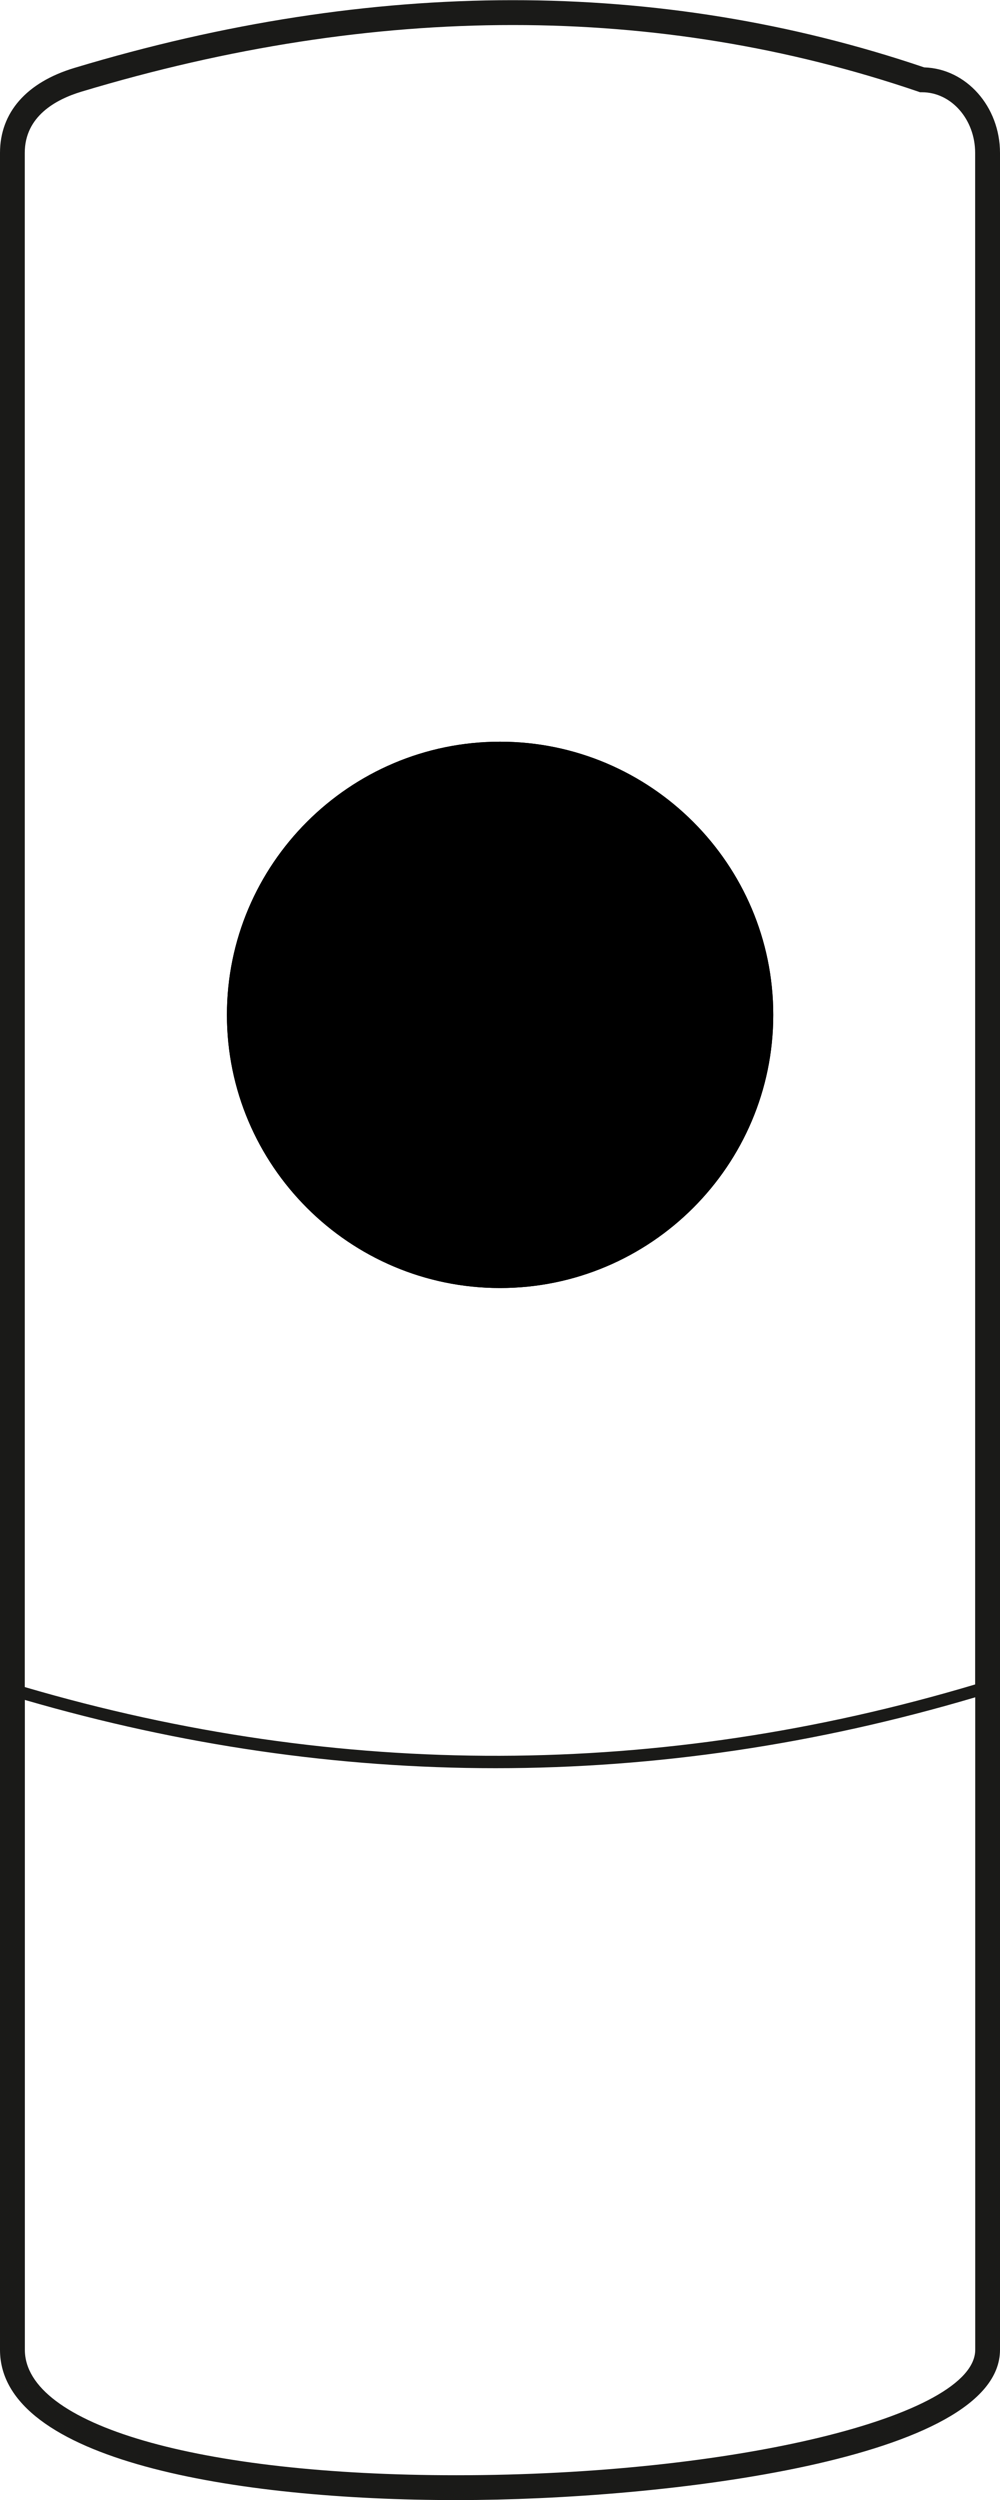 <?xml version="1.0" encoding="utf-8"?>
<!-- Generator: Adobe Illustrator 20.0.0, SVG Export Plug-In . SVG Version: 6.00 Build 0)  -->
<svg version="1.1" id="Layer_1" xmlns="http://www.w3.org/2000/svg" xmlns:xlink="http://www.w3.org/1999/xlink" x="0px" y="0px"
	 viewBox="0 0 114.27 285.64" style="enable-background:new 0 0 114.27 285.64;" xml:space="preserve" xmlns:pulse="-">
<style type="text/css">
	.st0{fill-rule:evenodd;clip-rule:evenodd;}
	.st1{fill-rule:evenodd;clip-rule:evenodd;}
	.st2{fill:#1A1A18;}
</style>
<g>
	<circle class="st0" cx="57.14" cy="115.94" r="30.51"/>
</g>
<g>
	<path d="M57.14,147.16c-17.21,0-31.21-14-31.21-31.21s14-31.21,31.21-31.21c17.21,0,31.22,14,31.22,31.21
		S74.35,147.16,57.14,147.16z M57.14,86.15c-16.43,0-29.8,13.37-29.8,29.8s13.37,29.8,29.8,29.8s29.8-13.37,29.8-29.8
		S73.57,86.15,57.14,86.15z"/>
</g>
<g>
	<circle pulse:initial="true" class="st1" cx="57.14" cy="115.94" r="30.51"/>
</g>
<g>
	<path d="M57.14,147.16c-17.21,0-31.21-14-31.21-31.21s14-31.21,31.21-31.21c17.21,0,31.22,14,31.22,31.21
		S74.35,147.16,57.14,147.16z M57.14,86.15c-16.43,0-29.8,13.37-29.8,29.8s13.37,29.8,29.8,29.8s29.8-13.37,29.8-29.8
		S73.57,86.15,57.14,86.15z"/>
</g>
<path class="st2" d="M105.61,7.7C75.33-2.56,42.66-2.54,8.5,7.76C3.02,9.41,0,12.86,0,17.47v251c0,12.66,26.94,17.17,52.16,17.17
	c24.01,0,62.11-4.66,62.11-17.17v-251C114.27,12.17,110.41,7.84,105.61,7.7z M9.32,10.47C26.16,5.4,42.62,2.86,58.6,2.86
	c15.96,0,31.44,2.53,46.31,7.6l0.22,0.08h0.23c3.35,0,6.07,3.11,6.07,6.93v174.98c-36.04,10.77-72.56,10.87-108.6,0.3V17.47
	C2.83,13.3,6.36,11.36,9.32,10.47z M52.16,282.8c-29.5,0-49.32-5.76-49.32-14.34v-74.24c17.85,5.19,35.82,7.8,53.79,7.8
	c18.31,0,36.62-2.71,54.81-8.1v74.54C111.44,276.1,83.74,282.8,52.16,282.8z"/>
</svg>
